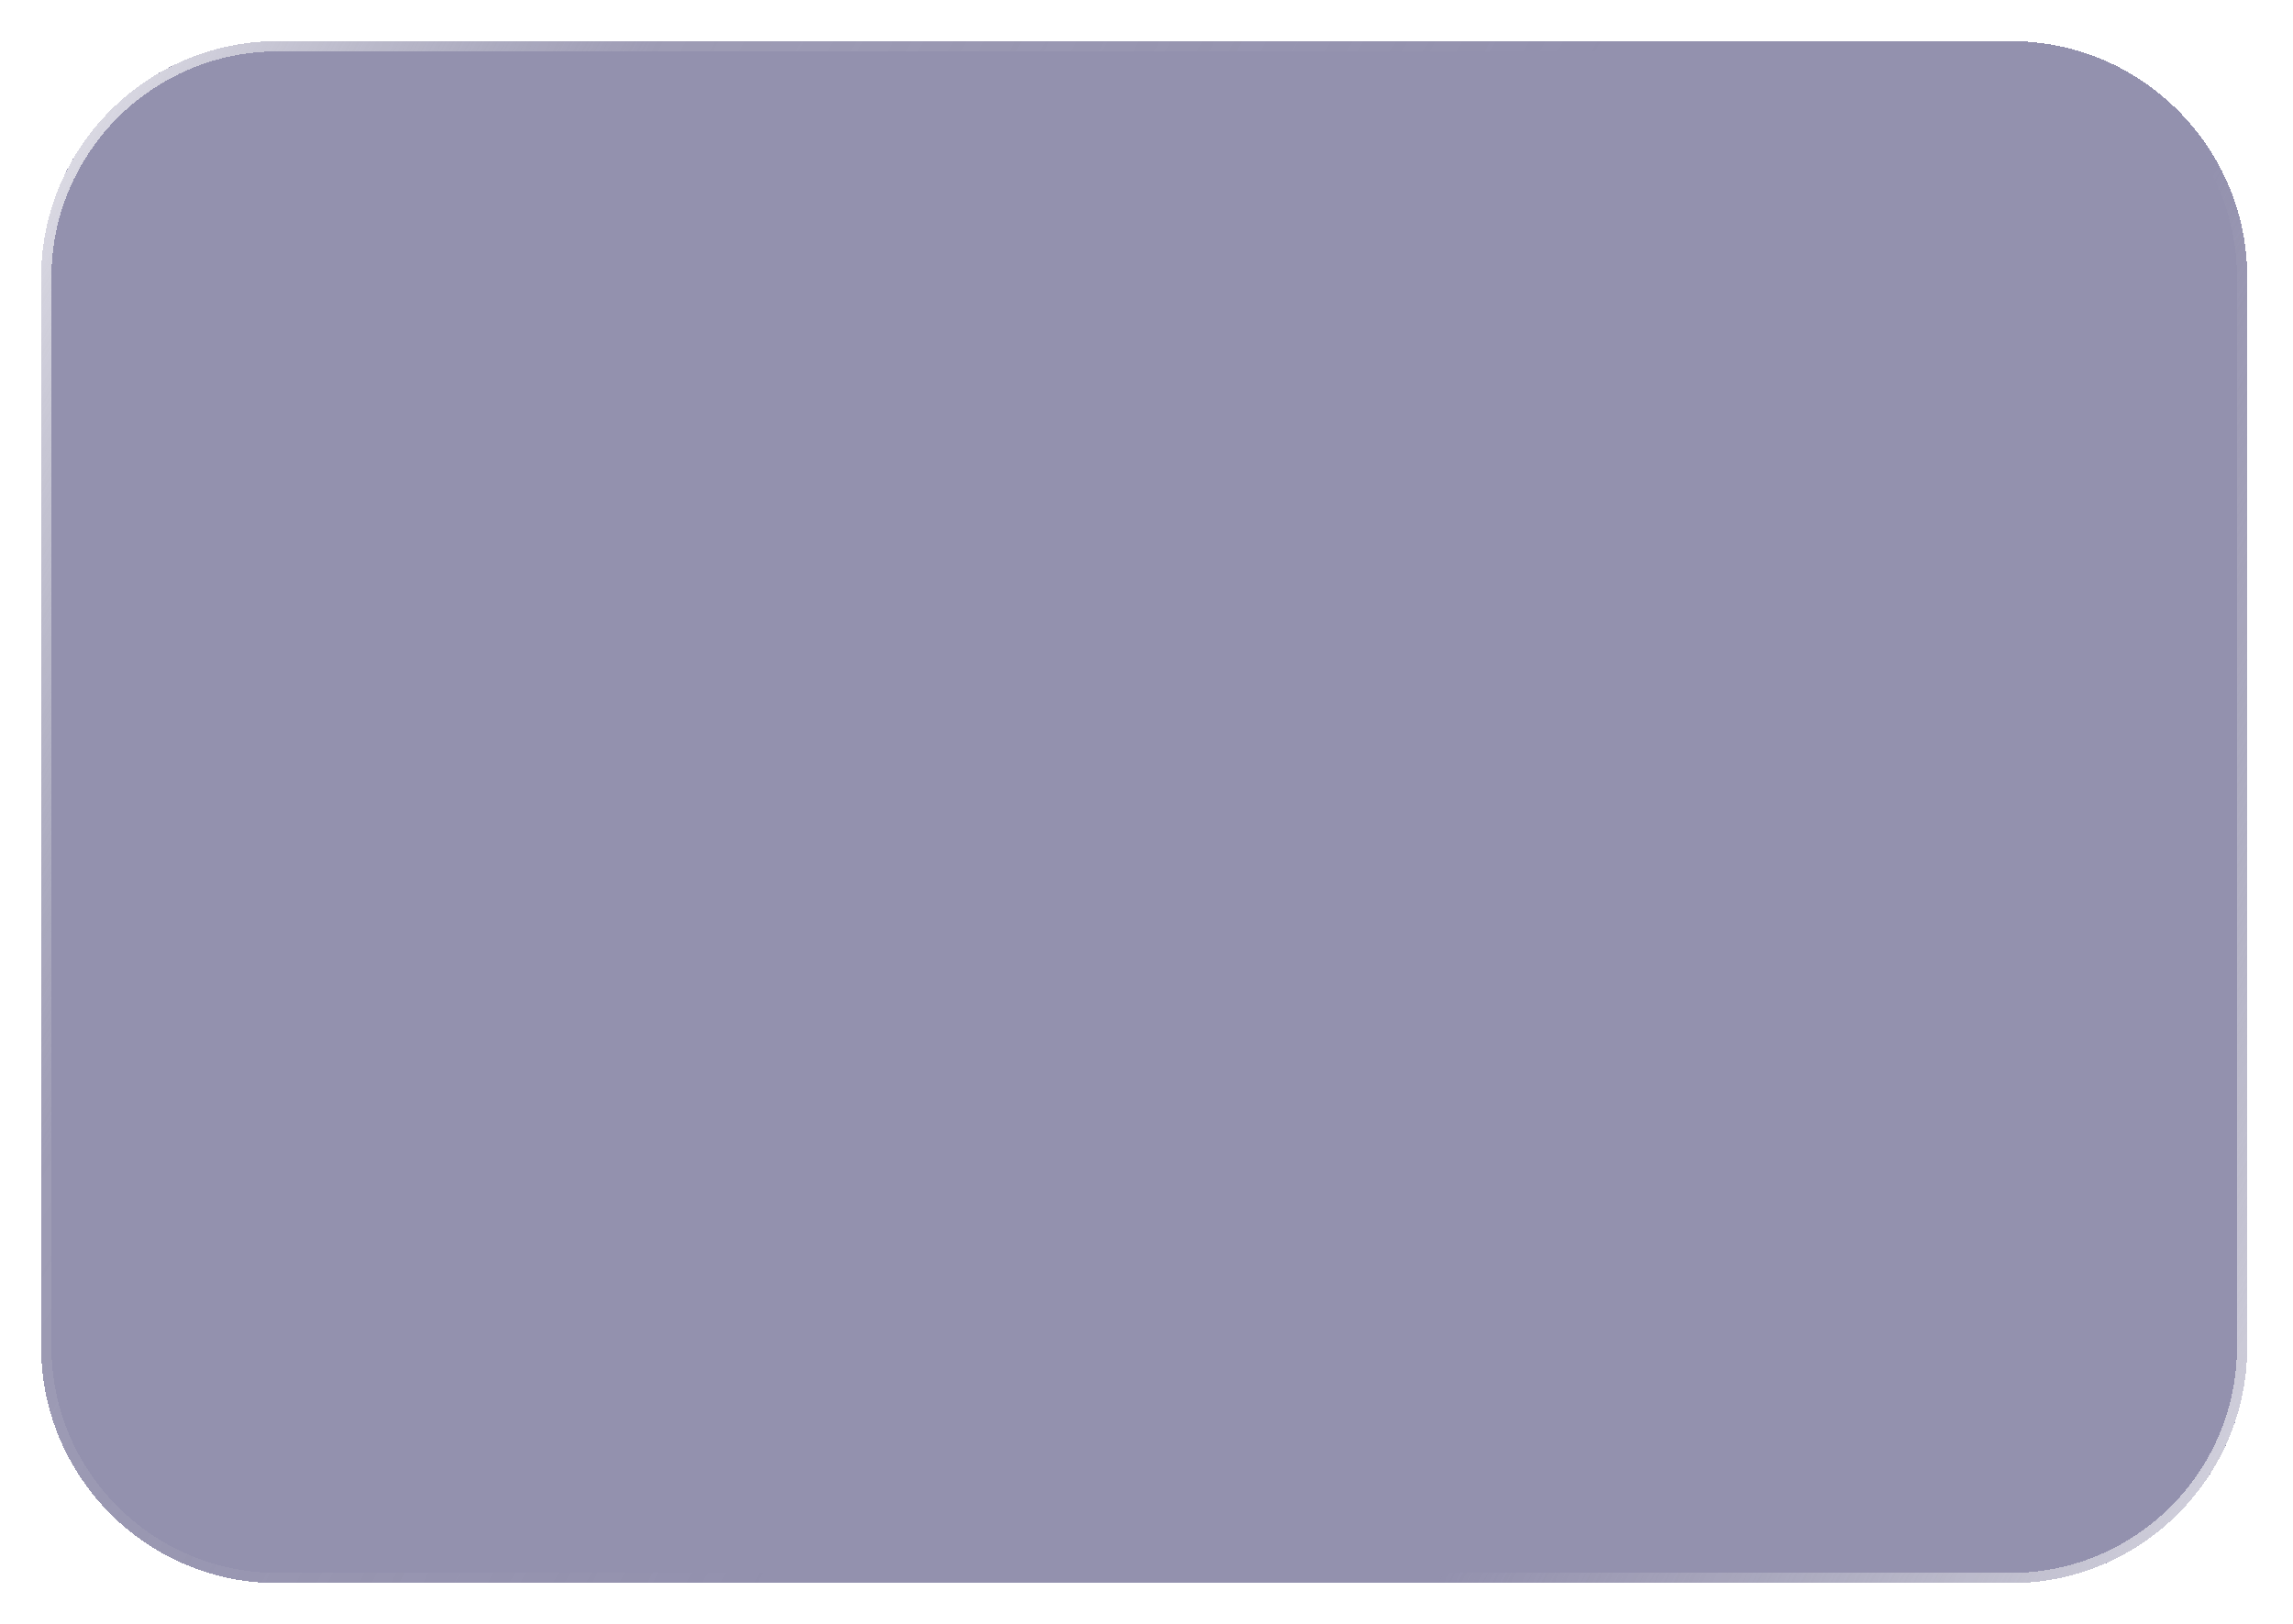 <svg width="223" height="158" viewBox="0 0 223 158" fill="none" xmlns="http://www.w3.org/2000/svg">
<g filter="url(#filter0_bd_2820_5337)">
<path d="M4 23C4 10.298 14.297 0 27 0H195.552C208.254 0 218.552 10.298 218.552 23V127C218.552 139.703 208.254 150 195.552 150H27C14.297 150 4 139.703 4 127V23Z" fill="#060044" fill-opacity="0.43" shape-rendering="crispEdges"/>
<path d="M4.5 23C4.5 10.574 14.573 0.5 27 0.5H195.552C207.978 0.5 218.052 10.574 218.052 23V127C218.052 139.427 207.978 149.5 195.552 149.5H27C14.573 149.5 4.5 139.427 4.5 127V23Z" stroke="url(#paint0_linear_2820_5337)" stroke-opacity="0.65" shape-rendering="crispEdges"/>
</g>
<defs>
<filter id="filter0_bd_2820_5337" x="-46" y="-50" width="314.552" height="250" filterUnits="userSpaceOnUse" color-interpolation-filters="sRGB">
<feFlood flood-opacity="0" result="BackgroundImageFix"/>
<feGaussianBlur in="BackgroundImageFix" stdDeviation="25"/>
<feComposite in2="SourceAlpha" operator="in" result="effect1_backgroundBlur_2820_5337"/>
<feColorMatrix in="SourceAlpha" type="matrix" values="0 0 0 0 0 0 0 0 0 0 0 0 0 0 0 0 0 0 127 0" result="hardAlpha"/>
<feOffset dy="4"/>
<feGaussianBlur stdDeviation="2"/>
<feComposite in2="hardAlpha" operator="out"/>
<feColorMatrix type="matrix" values="0 0 0 0 0 0 0 0 0 0 0 0 0 0 0 0 0 0 0.25 0"/>
<feBlend mode="normal" in2="effect1_backgroundBlur_2820_5337" result="effect2_dropShadow_2820_5337"/>
<feBlend mode="normal" in="SourceGraphic" in2="effect2_dropShadow_2820_5337" result="shape"/>
</filter>
<linearGradient id="paint0_linear_2820_5337" x1="9.496" y1="7.204" x2="230.553" y2="128.045" gradientUnits="userSpaceOnUse">
<stop stop-color="white"/>
<stop offset="0.175" stop-color="#E0E0E0" stop-opacity="0.21"/>
<stop offset="0.5" stop-color="#CDCDCD" stop-opacity="0"/>
<stop offset="0.725" stop-color="#DDDDDD" stop-opacity="0"/>
<stop offset="1" stop-color="white"/>
</linearGradient>
</defs>
</svg>
